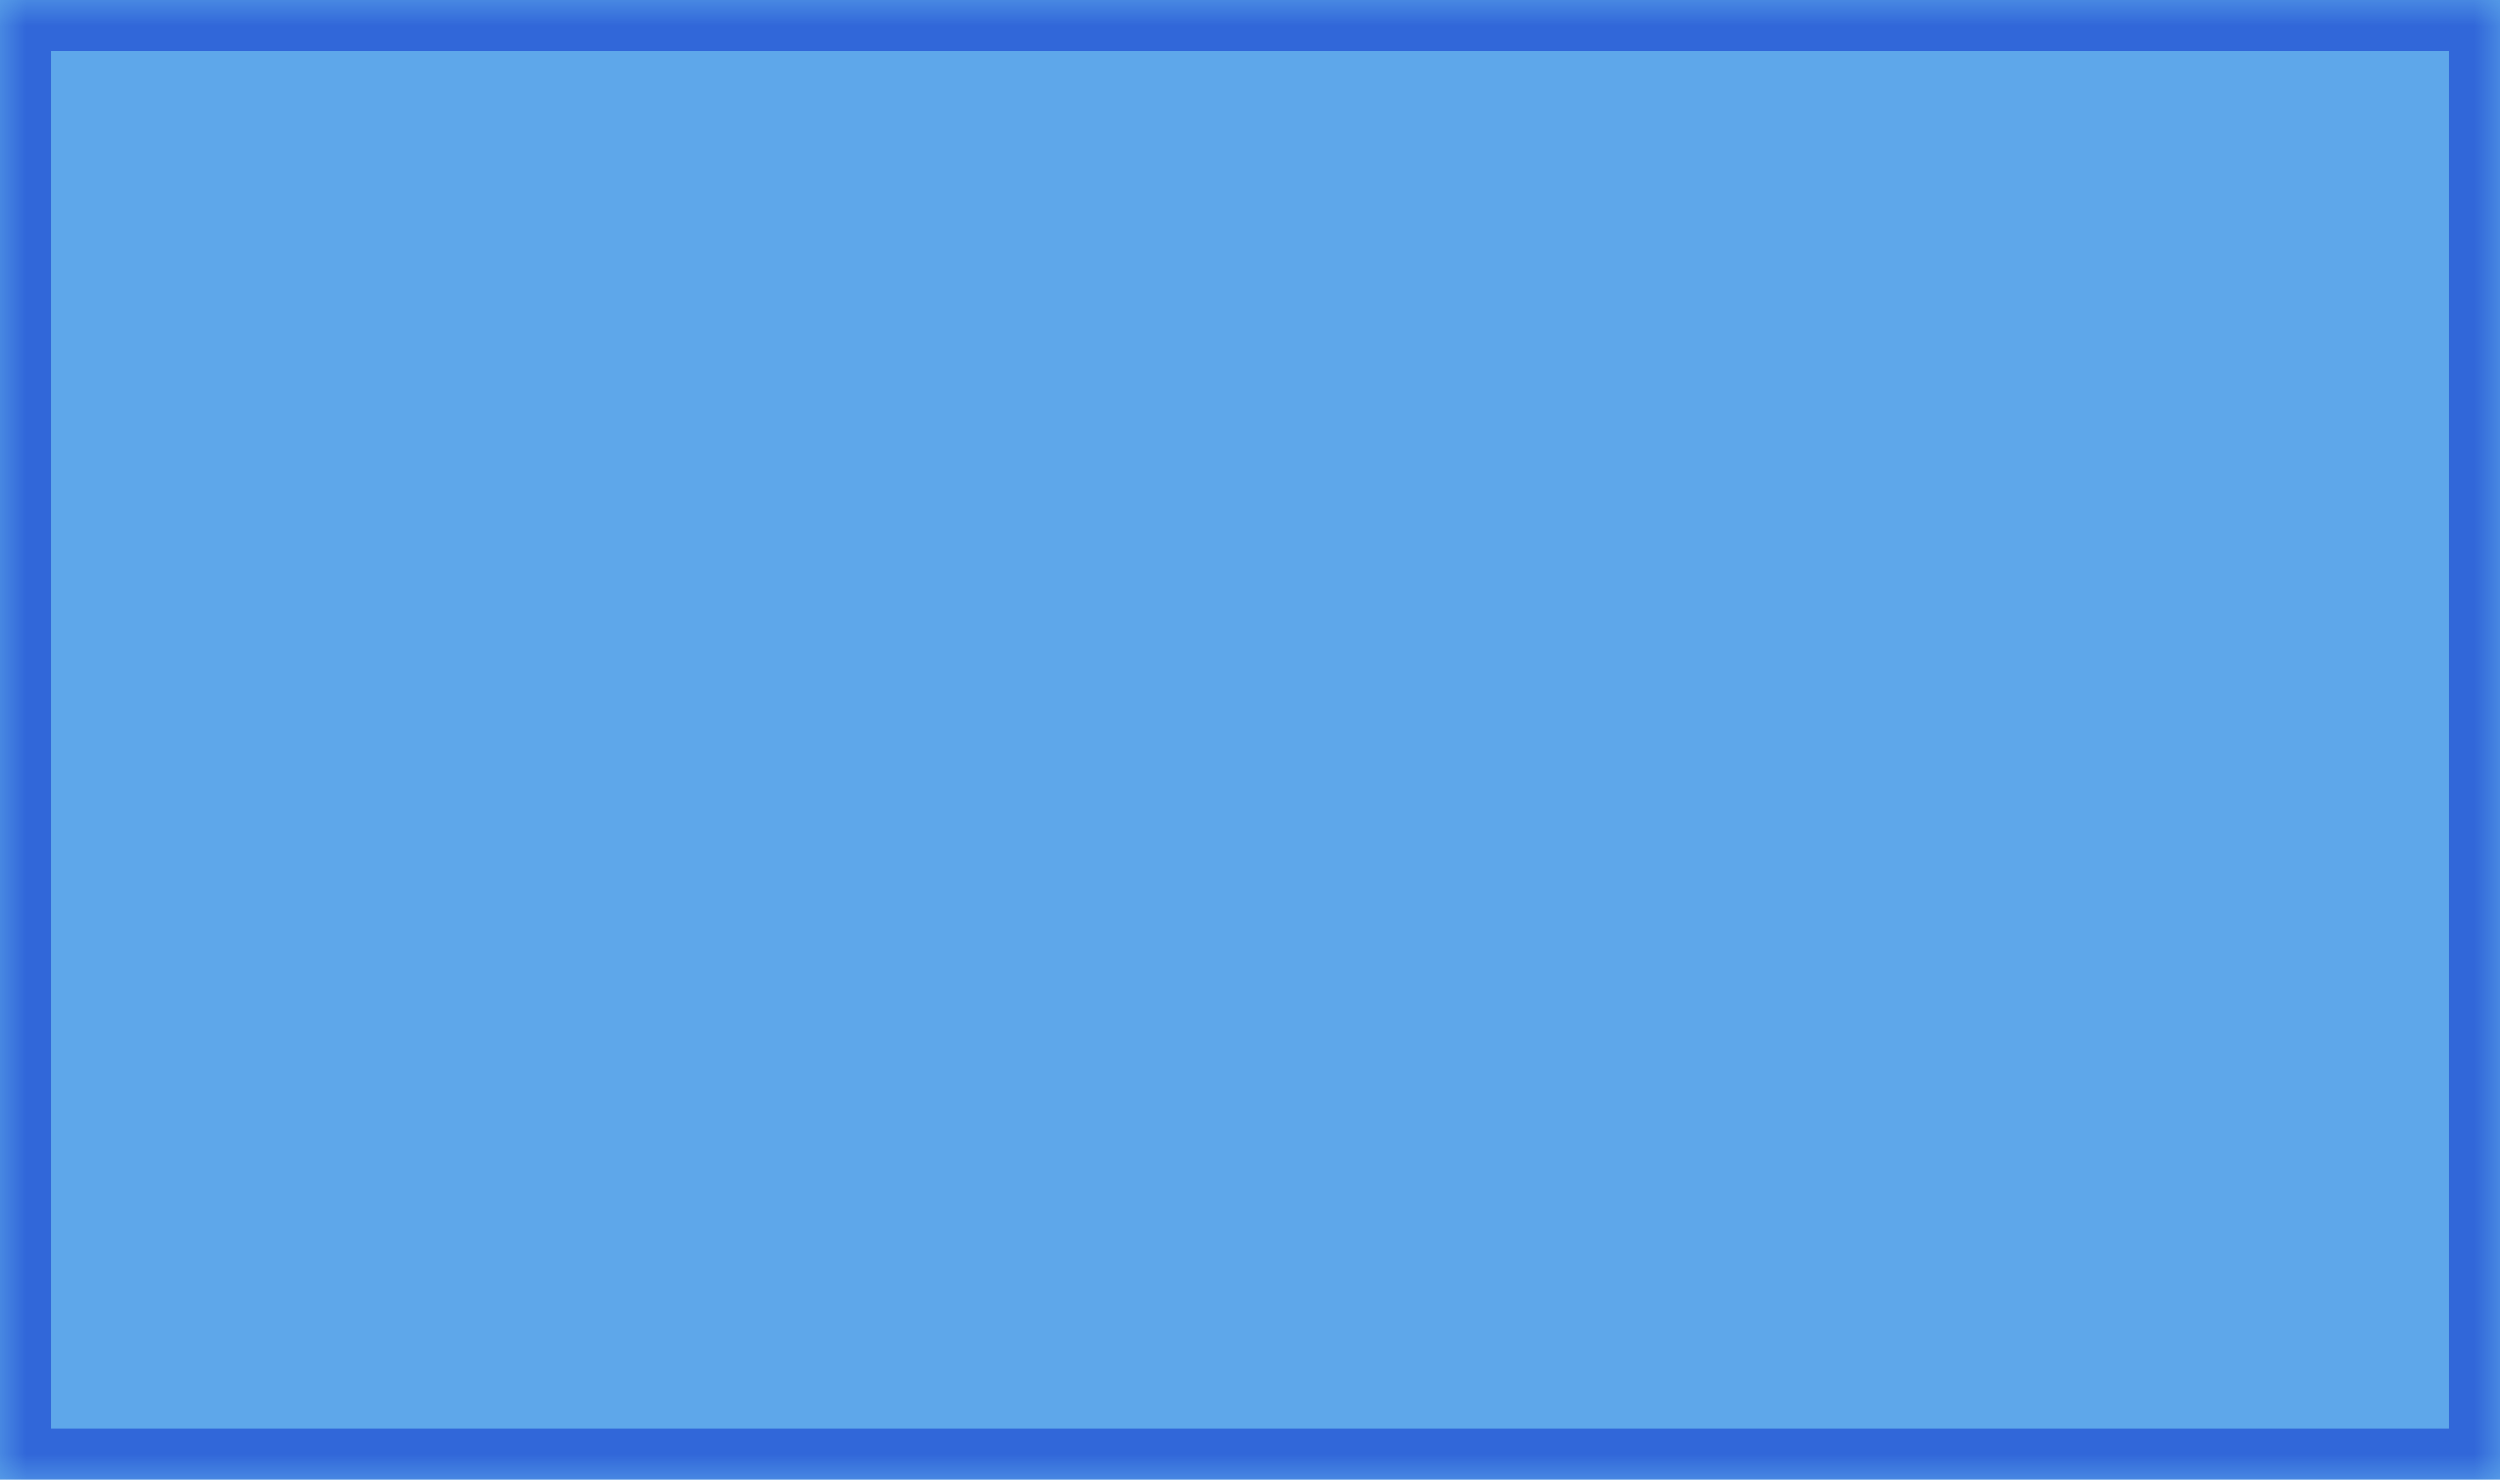 ﻿<?xml version="1.0" encoding="utf-8"?>
<svg version="1.1" xmlns:xlink="http://www.w3.org/1999/xlink" width="49px" height="29px" xmlns="http://www.w3.org/2000/svg">
  <defs>
    <mask fill="white" id="clip21">
      <path d="M 0 29  L 0 0  L 21.505 0  L 49 0  L 49 29  L 0 29  Z " fill-rule="evenodd" />
    </mask>
  </defs>
  <g transform="matrix(1 0 0 1 -946 -126 )">
    <path d="M 0 29  L 0 0  L 21.505 0  L 49 0  L 49 29  L 0 29  Z " fill-rule="nonzero" fill="#5ea7ea" stroke="none" transform="matrix(1 0 0 1 946 126 )" />
    <path d="M 0 29  L 0 0  L 21.505 0  L 49 0  L 49 29  L 0 29  Z " stroke-width="2" stroke="#3167d9" fill="none" transform="matrix(1 0 0 1 946 126 )" mask="url(#clip21)" />
  </g>
</svg>